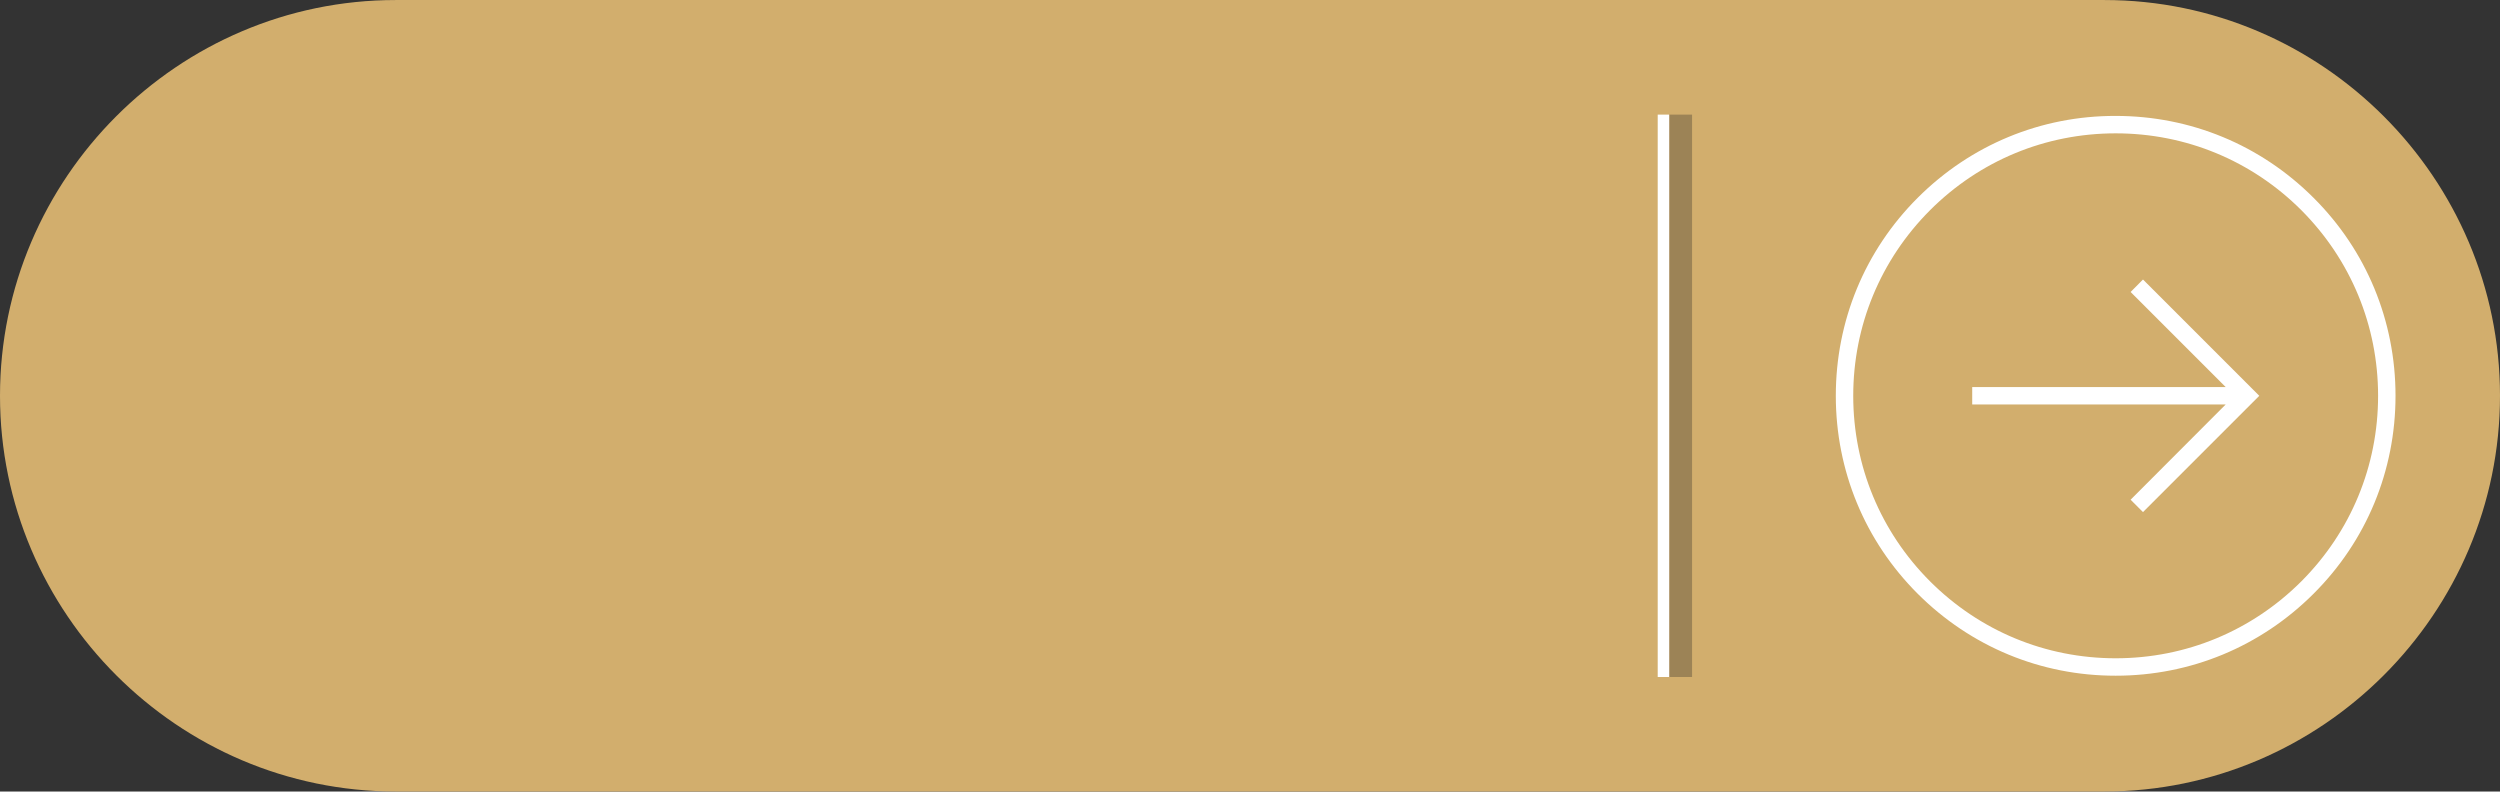 <?xml version="1.0" encoding="UTF-8"?>
<!DOCTYPE svg PUBLIC "-//W3C//DTD SVG 1.1//EN" "http://www.w3.org/Graphics/SVG/1.1/DTD/svg11.dtd">
<!-- Creator: CorelDRAW X7 -->
<svg xmlns="http://www.w3.org/2000/svg" xml:space="preserve" width="3.07in" height="0.972in" version="1.1" style="shape-rendering:geometricPrecision; text-rendering:geometricPrecision; image-rendering:optimizeQuality; fill-rule:evenodd; clip-rule:evenodd"
viewBox="0 0 30699 9719"
 xmlns:xlink="http://www.w3.org/1999/xlink">
 <rect x="0" y="0" width="30699" height="9719" fill="#333333" stroke="none"/>
 <defs>
  <style type="text/css">
   <![CDATA[
    .fil1 {fill:#9C8356}
    .fil0 {fill:#D2AE6D}
    .fil2 {fill:white}
   ]]>
  </style>
 </defs>
 <g id="Layer_x0020_1">
  <g id="_2555776433744">
   <path class="fil0" d="M4859 0l20981 0c2672,0 4859,2187 4859,4859 0,2673 -2186,4860 -4859,4860l-20981 0c-2672,0 -4859,-2187 -4859,-4859 0,-2673 2186,-4860 4859,-4860z"/>
   <polygon class="fil1" points="20778,1407 20497,1407 20497,8313 20778,8313 "/>
   <polygon class="fil2" points="20356,1407 20497,1407 20497,8313 20356,8313 "/>
   <path class="fil2" d="M24218 4753l3113 0 -1168 -1168 152 -153 1428 1428 -1428 1428 -152 -152 1168 -1170 -3113 0 0 -213zm-1675 107c0,-919 356,-1783 1006,-2432 650,-649 1512,-1007 2431,-1005 918,0 1780,356 2430,1006 650,648 1006,1512 1006,2431 0,918 -356,1782 -1006,2430 -650,650 -1512,1007 -2430,1007 -919,1 -1781,-357 -2431,-1006 -650,-649 -1006,-1513 -1006,-2431zm6659 0c0,-861 -335,-1670 -943,-2280 -609,-608 -1417,-943 -2279,-943 -862,0 -1670,335 -2279,943 -609,610 -944,1419 -944,2280 0,861 335,1670 944,2279 609,608 1417,944 2279,944 862,0 1670,-336 2279,-944 608,-609 943,-1418 943,-2279z"/>
  </g>
 </g>
</svg>
